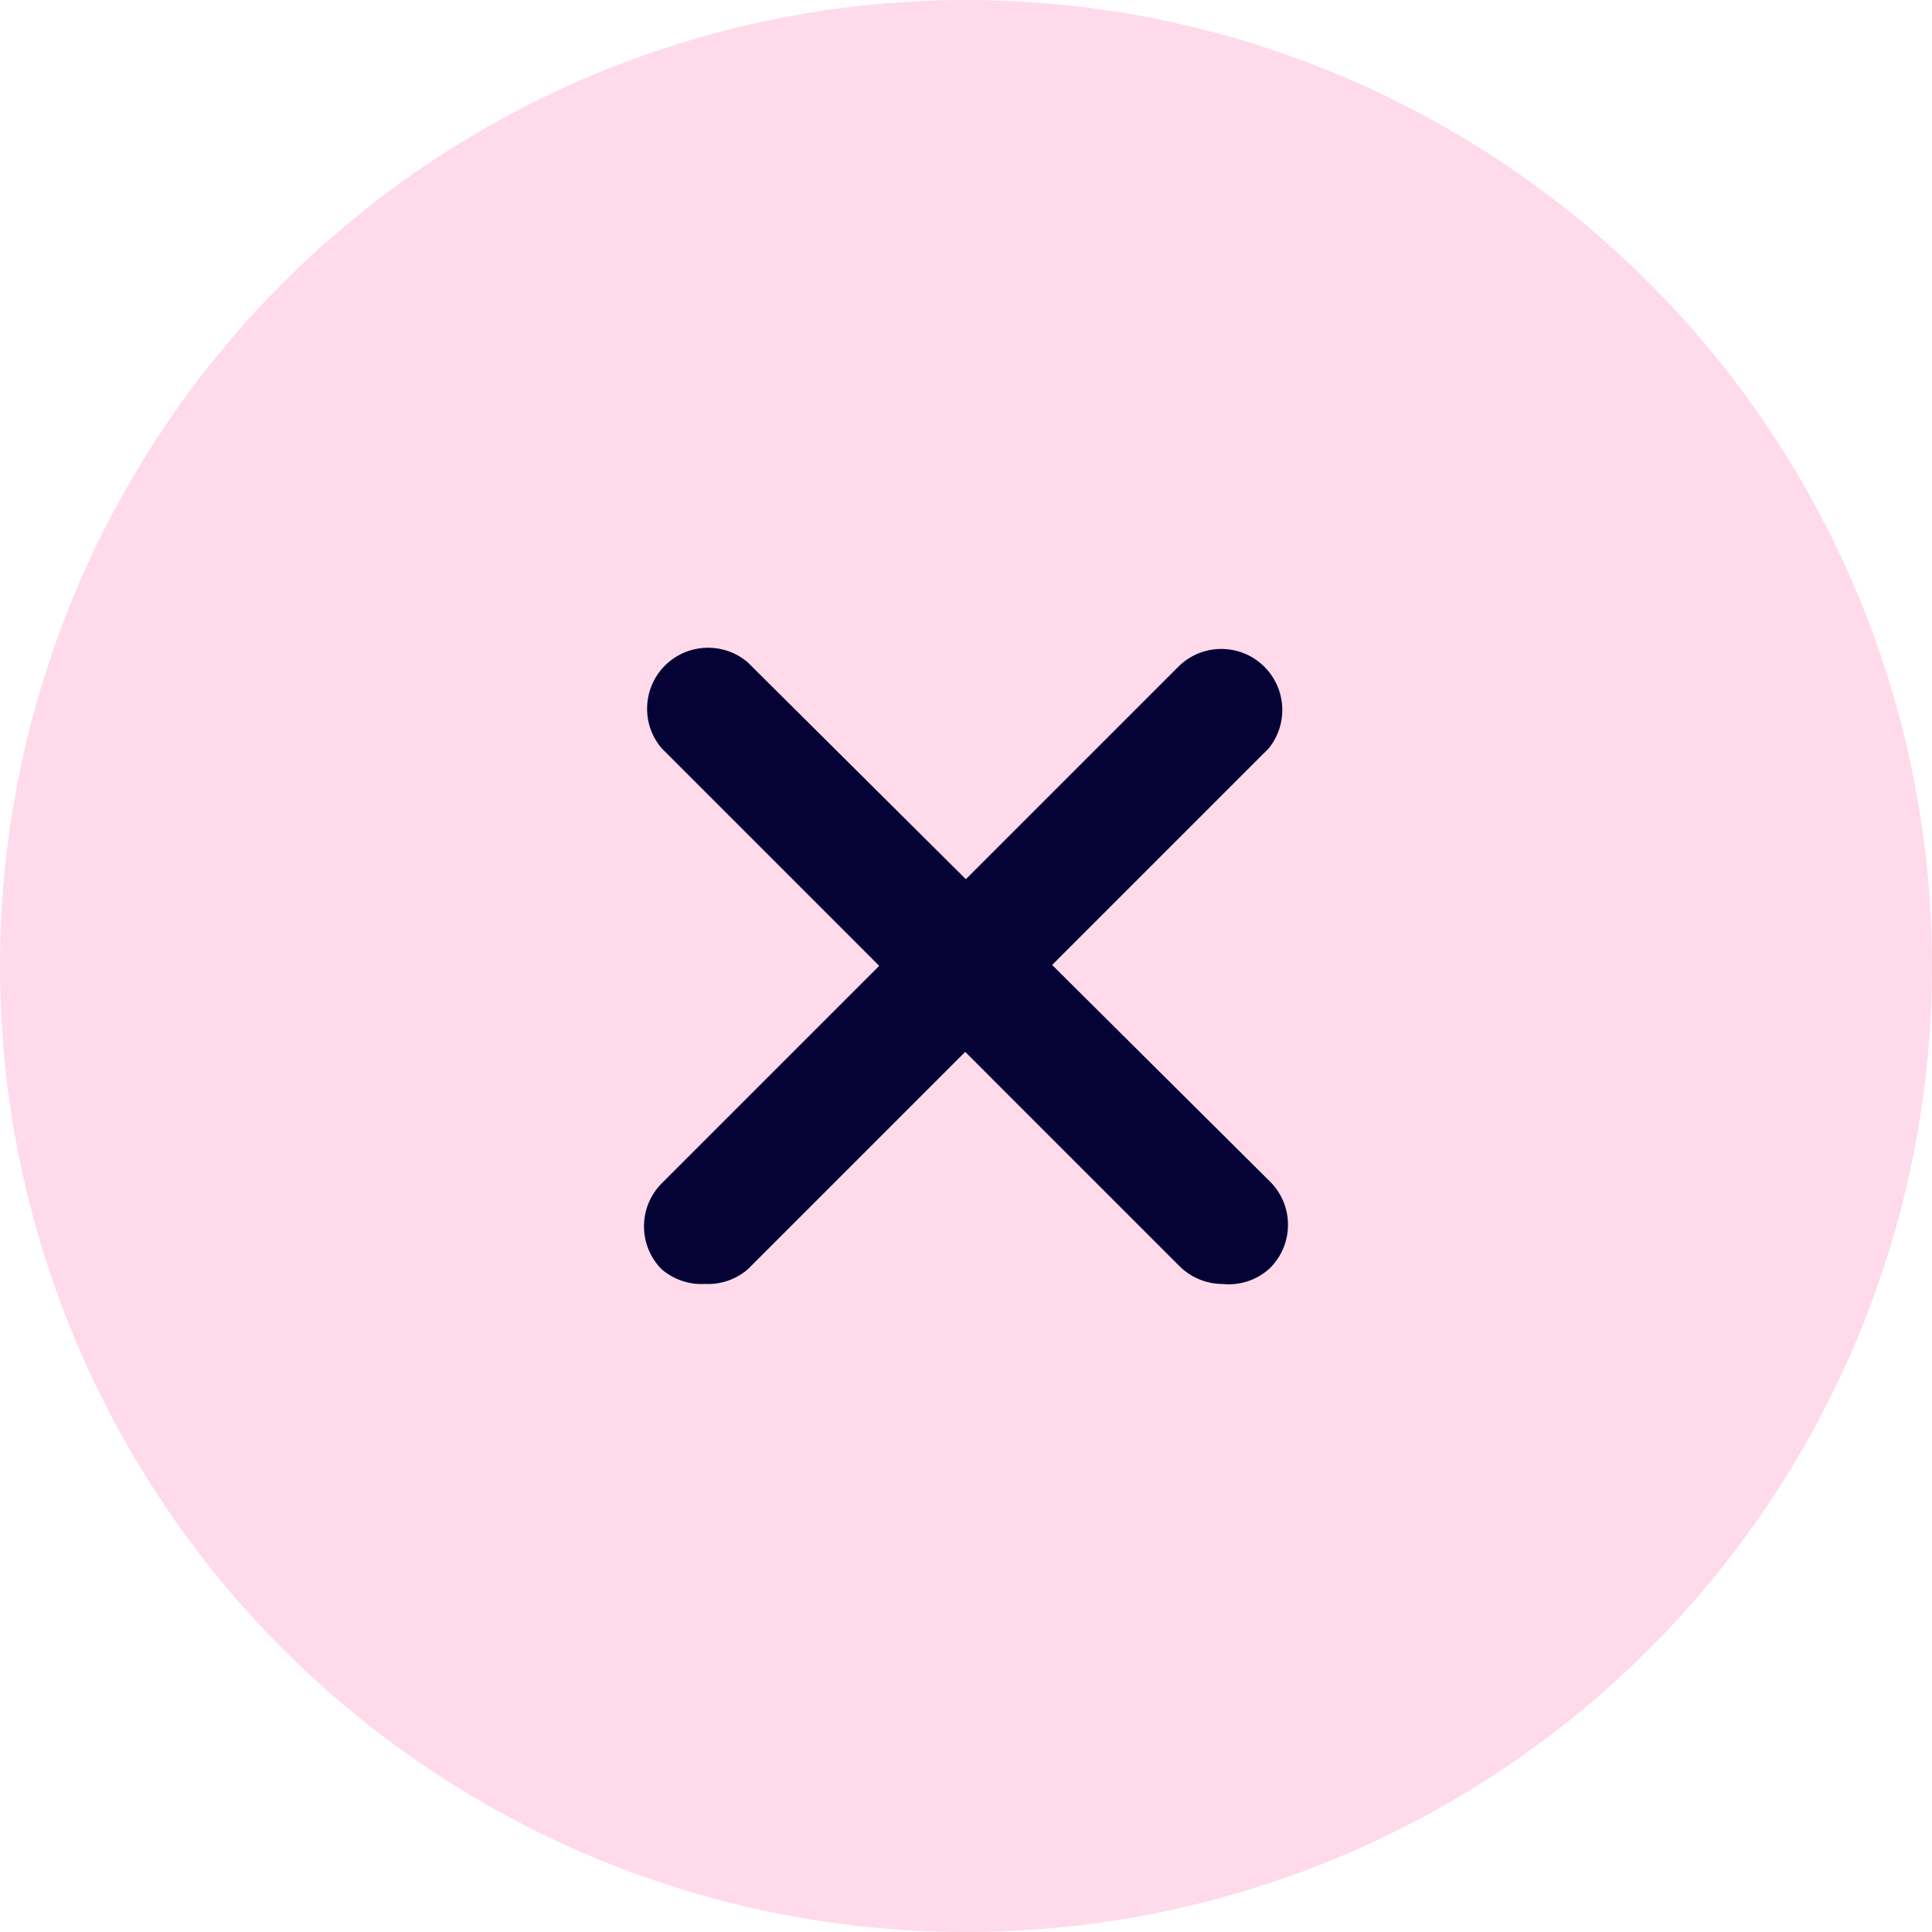 <svg width="30" height="30" viewBox="0 0 30 30" fill="none" xmlns="http://www.w3.org/2000/svg">
<circle opacity="0.2" cx="15" cy="15" r="15" fill="#FC499F"/>
<g clip-path="url(#clip0_685_589)">
<path d="M10.948 19.937C10.703 19.952 10.462 19.87 10.275 19.71C9.908 19.341 9.908 18.744 10.275 18.375L18.317 10.333C18.699 9.975 19.299 9.995 19.656 10.377C19.979 10.723 19.998 11.254 19.7 11.621L11.611 19.71C11.427 19.868 11.19 19.949 10.948 19.937Z" fill="#050335"/>
<path d="M18.98 19.938C18.732 19.936 18.494 19.838 18.317 19.663L10.276 11.621C9.935 11.224 9.982 10.626 10.379 10.285C10.734 9.982 11.257 9.982 11.611 10.285L19.7 18.327C20.082 18.685 20.102 19.284 19.744 19.666C19.73 19.681 19.715 19.696 19.7 19.71C19.602 19.795 19.488 19.86 19.364 19.899C19.24 19.938 19.11 19.951 18.98 19.938Z" fill="#050335"/>
</g>
<defs>
<clipPath id="clip0_685_589">
<rect width="10" height="10" fill="white" transform="translate(10 10)"/>
</clipPath>
</defs>
</svg>

